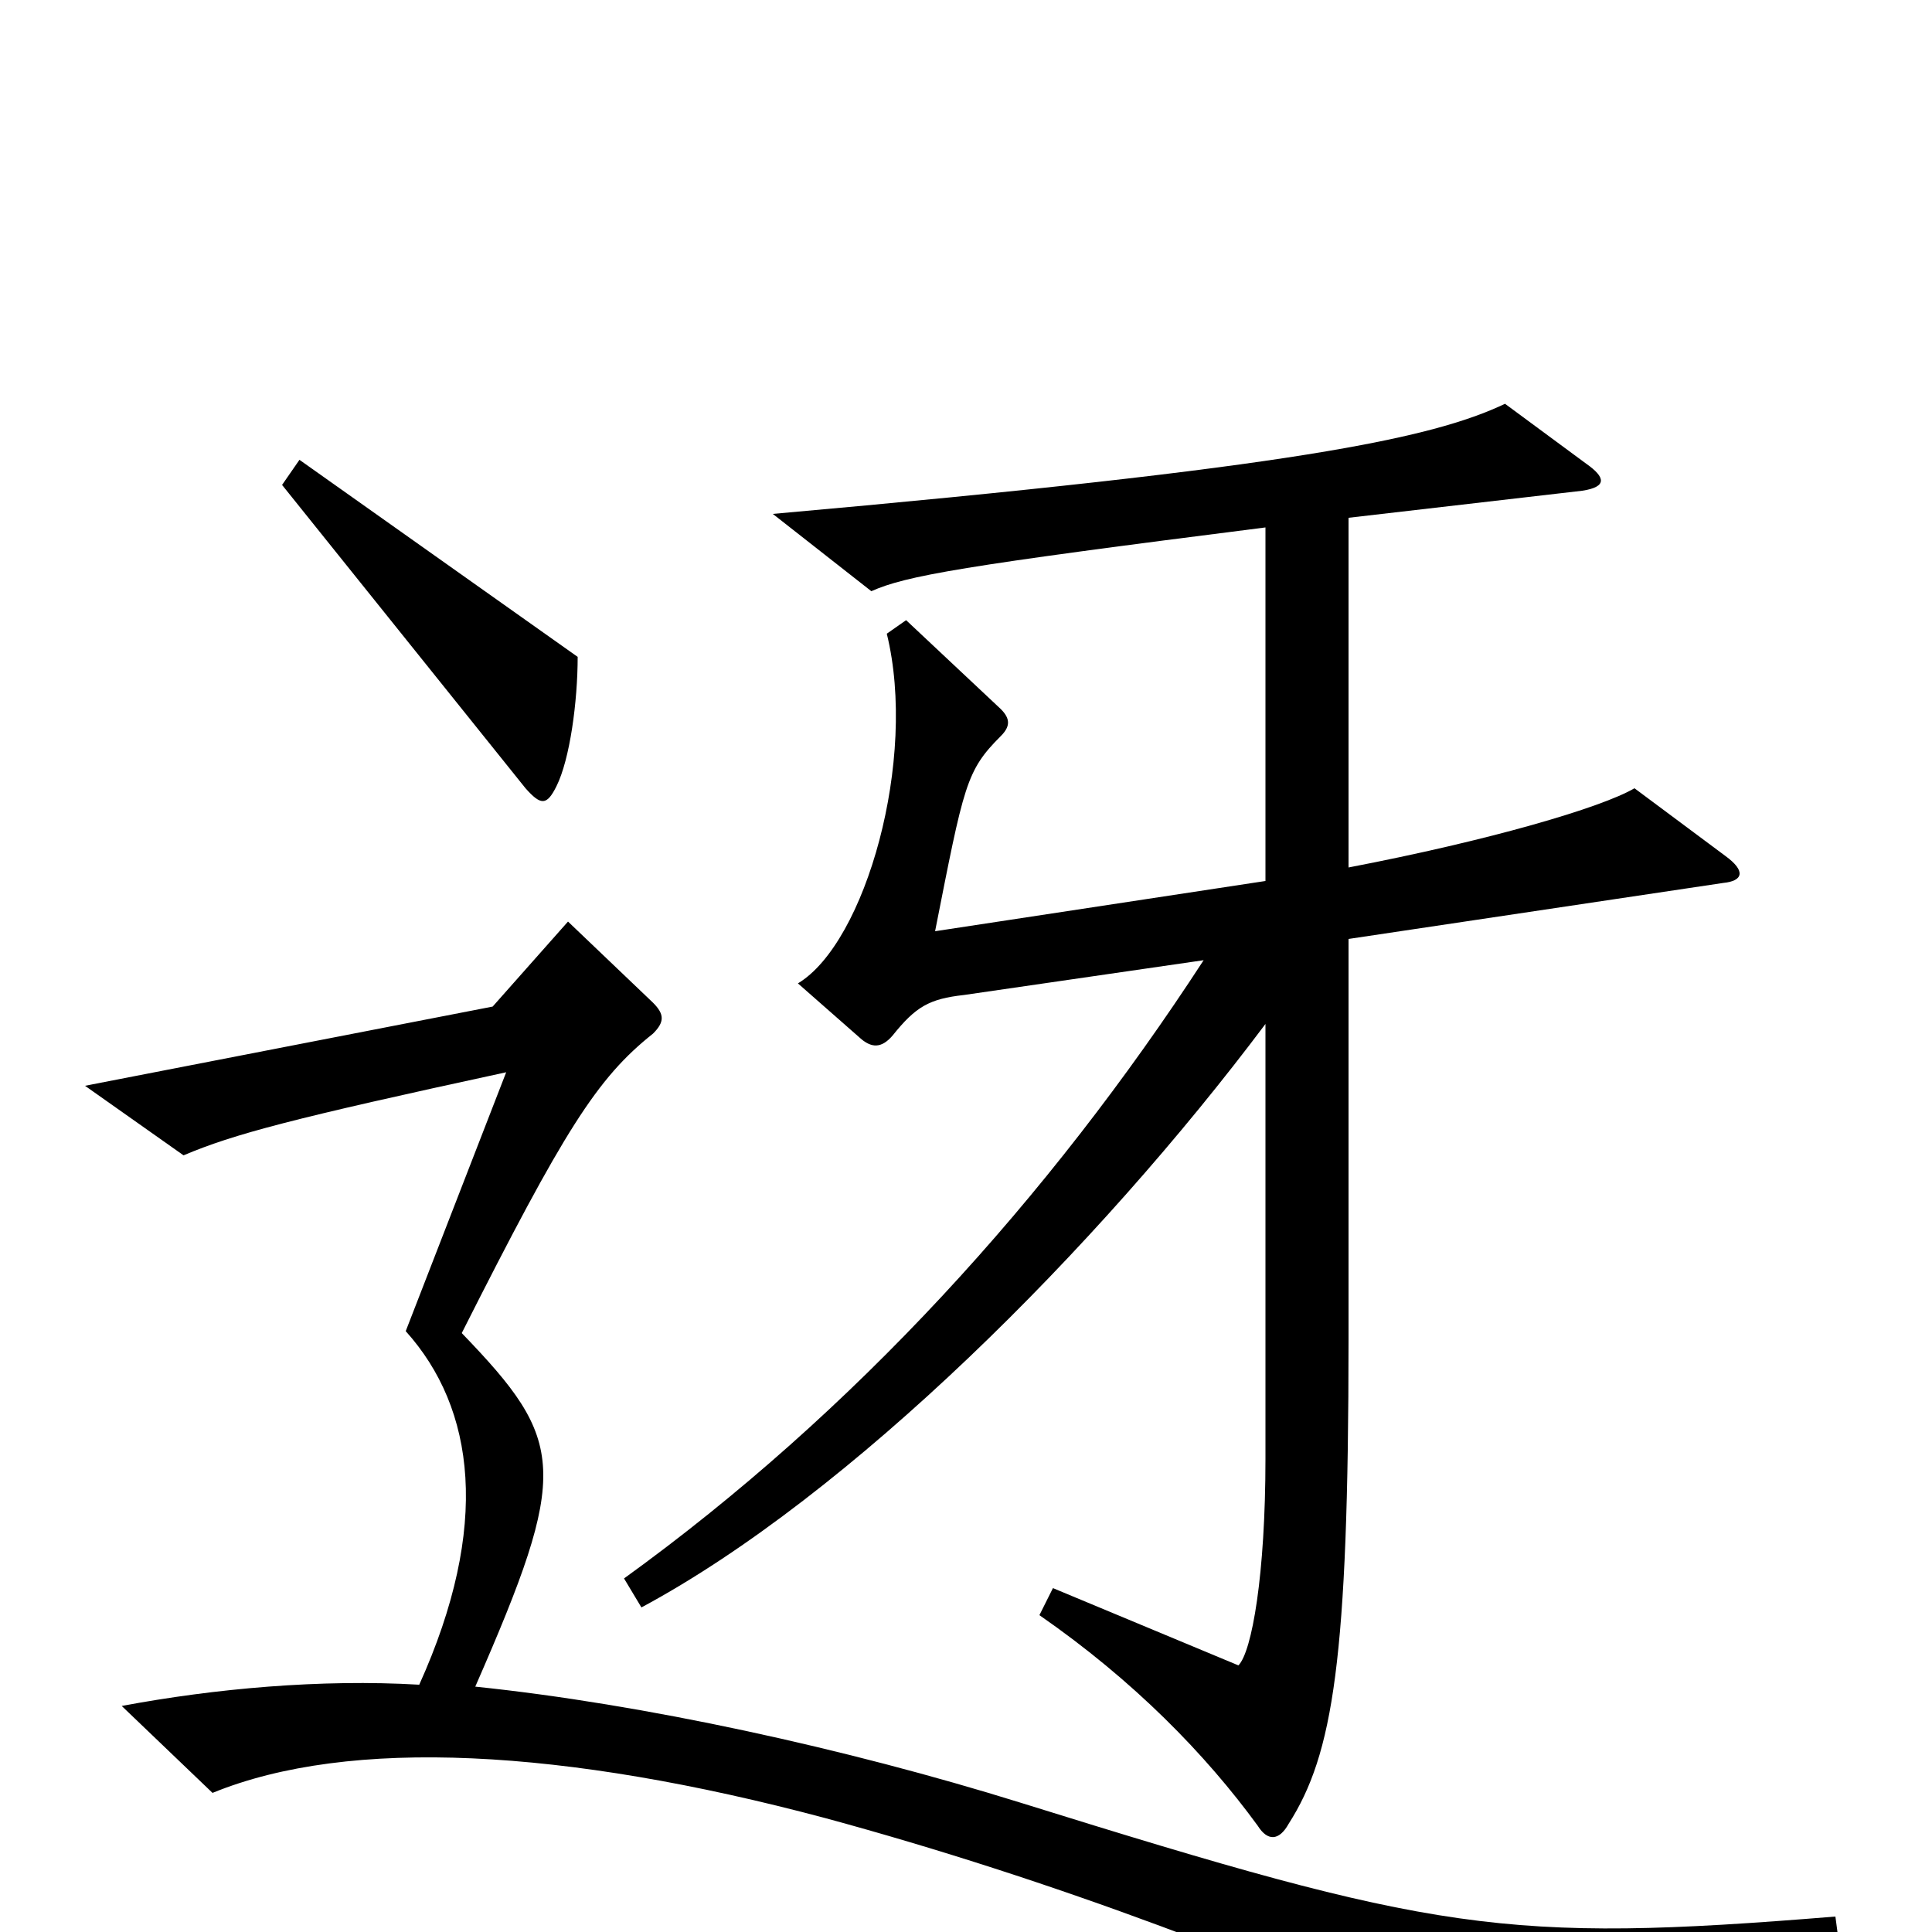 <svg xmlns="http://www.w3.org/2000/svg" viewBox="0 -1000 1000 1000">
	<path fill="#000000" d="M299 -660L155 -762L146 -749L272 -592C280 -583 283 -583 288 -593C295 -607 299 -637 299 -660ZM893 -557L846 -592C829 -582 771 -565 698 -551V-732L819 -746C832 -748 831 -753 821 -760L779 -791C741 -773 670 -758 400 -734L451 -694C469 -702 497 -707 655 -727V-544L484 -518C499 -594 500 -601 518 -619C523 -624 523 -628 518 -633L469 -679L459 -672C475 -607 448 -512 413 -491L446 -462C451 -458 456 -457 462 -464C474 -479 481 -483 499 -485L623 -503C543 -380 442 -269 323 -183L332 -168C440 -226 568 -354 655 -470V-245C655 -185 648 -145 641 -138L545 -178L538 -164C587 -130 624 -92 651 -55C656 -47 662 -47 667 -56C690 -92 698 -141 698 -307V-514L892 -543C902 -544 904 -549 893 -557ZM952 7L950 -8C778 6 743 0 528 -67C438 -95 333 -118 246 -127C295 -239 293 -254 239 -310C292 -415 309 -442 338 -465C344 -471 344 -475 338 -481L294 -523L255 -479L44 -438L95 -402C121 -413 151 -421 262 -445L210 -311C246 -271 254 -210 217 -128C166 -131 111 -126 63 -117L110 -72C181 -101 292 -95 427 -59C545 -27 660 17 765 65Z"/>
</svg>
